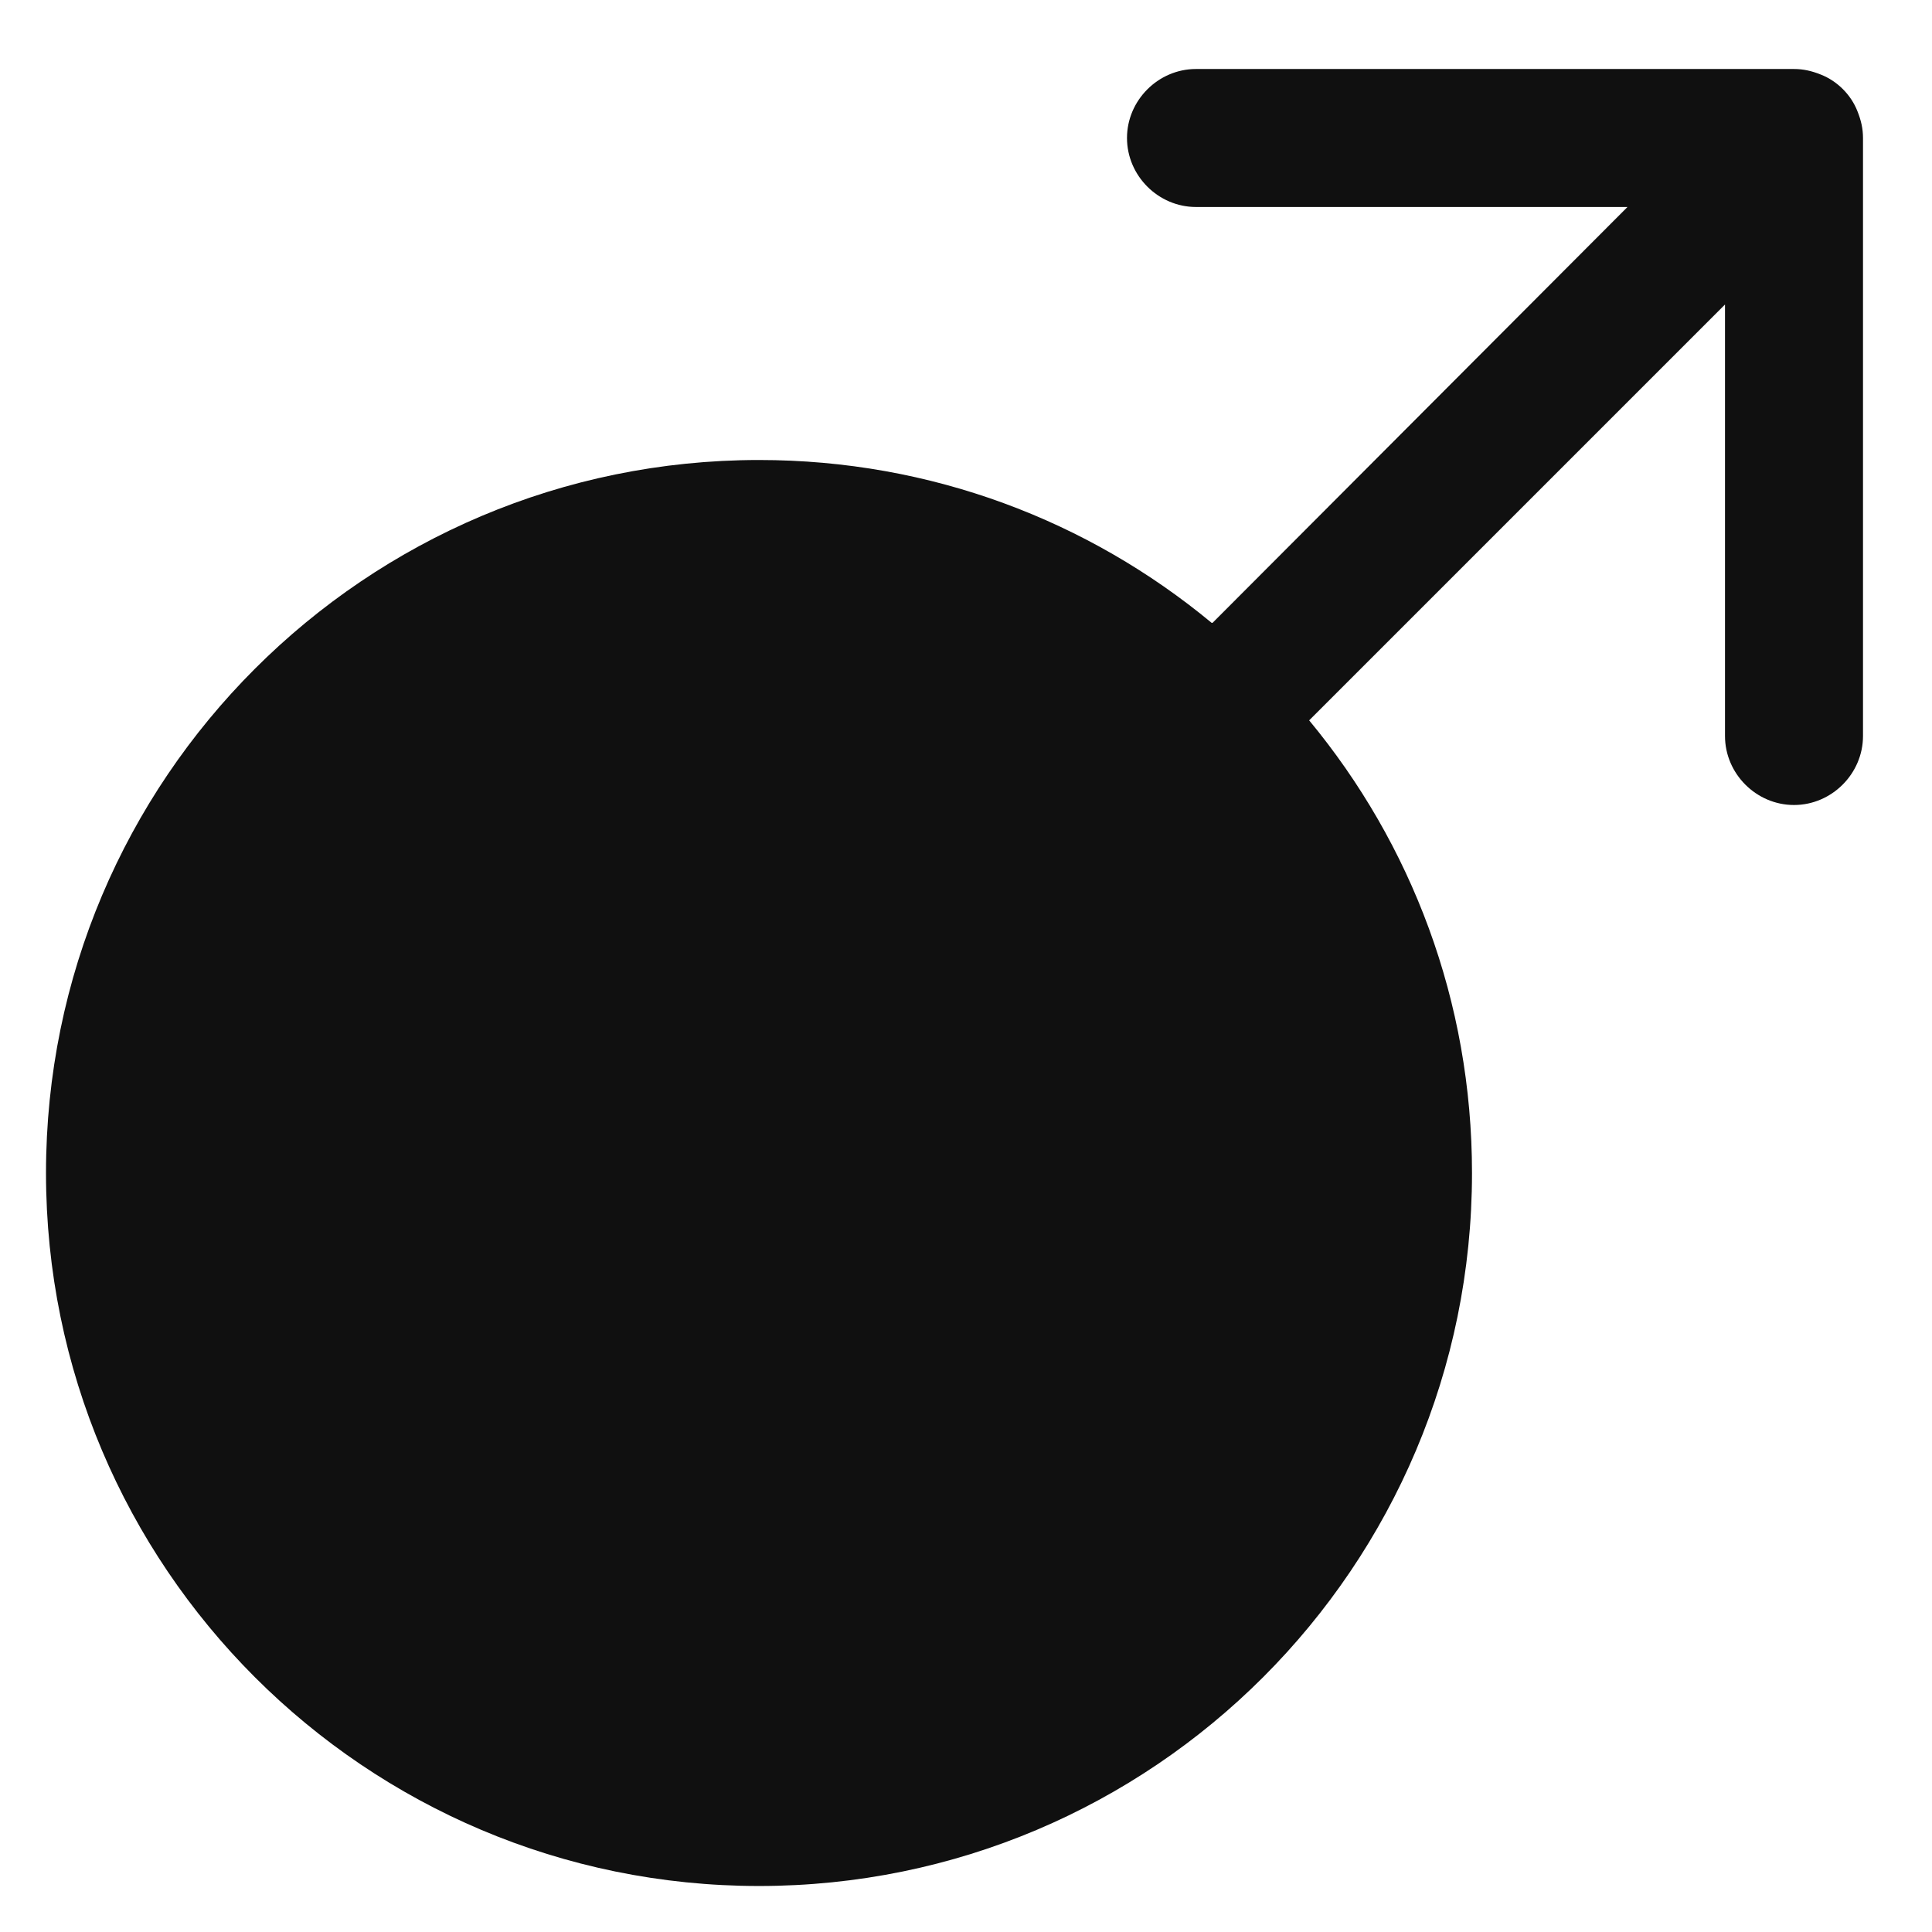 <svg width="21" height="21" viewBox="0 0 21 21" fill="none" xmlns="http://www.w3.org/2000/svg">
<path d="M20.19 1.21C20.12 1.03 19.97 0.88 19.79 0.81C19.69 0.77 19.6 0.75 19.5 0.75H13C12.59 0.75 12.25 1.09 12.25 1.5C12.25 1.91 12.59 2.25 13 2.25H17.69L13.18 6.77H13.17C11.83 5.66 10.12 5 8.25 5C3.97 5 0.5 8.47 0.5 12.75C0.5 17.03 3.97 20.5 8.25 20.5C12.53 20.5 16 17.03 16 12.75C16 10.88 15.34 9.17 14.23 7.83L18.75 3.31V8C18.75 8.41 19.09 8.75 19.5 8.75C19.91 8.75 20.25 8.41 20.25 8V1.5C20.25 1.4 20.23 1.31 20.19 1.21Z" fill="#101010"/>
</svg>

